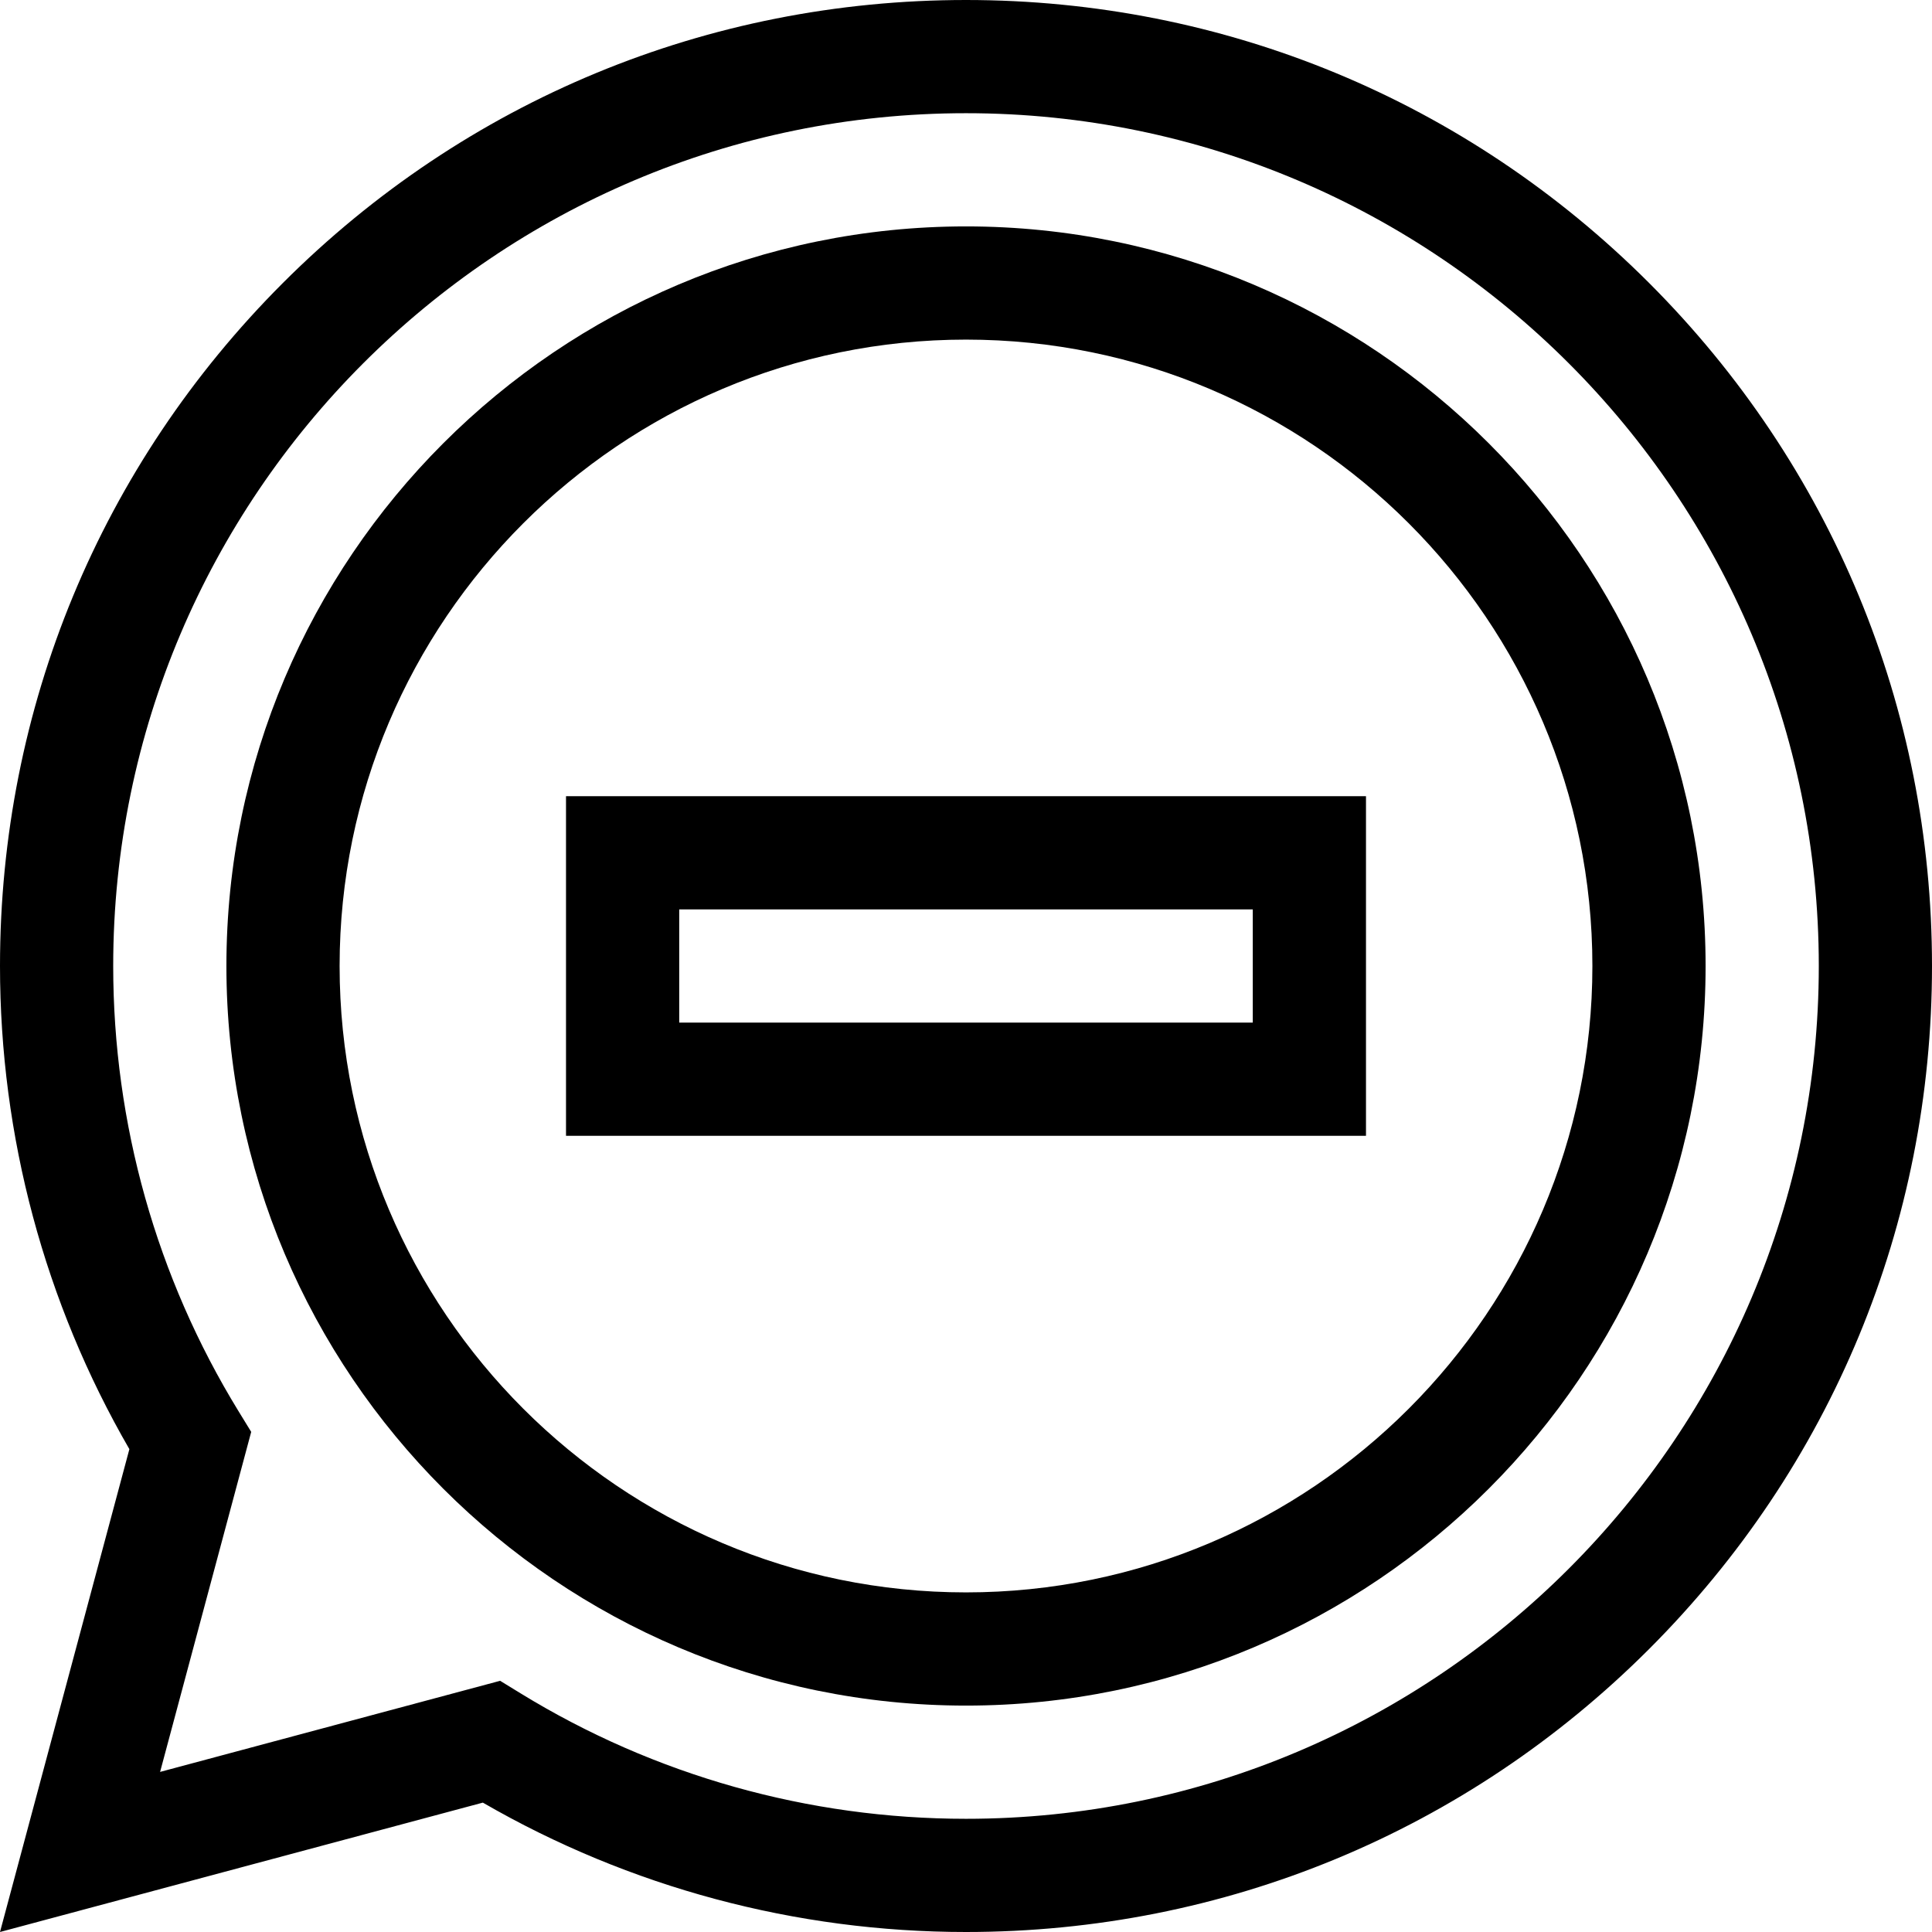 <svg id="Capa_1" enable-background="new 0 0 512 512" height="512" viewBox="0 0 512 512" width="512" xmlns="http://www.w3.org/2000/svg"><g><path d="m437.02 74.98c-48.353-48.351-112.64-74.98-181.02-74.98s-132.667 26.629-181.02 74.98c-48.351 48.353-74.98 112.64-74.98 181.02 0 45.106 11.836 89.232 34.287 128.041l-34.287 127.959 127.959-34.286c38.81 22.45 82.936 34.286 128.041 34.286 68.38 0 132.667-26.629 181.02-74.98 48.351-48.353 74.98-112.64 74.98-181.02s-26.629-132.667-74.98-181.02zm-181.02 407.02c-41.755 0-82.546-11.48-117.965-33.201l-5.497-3.37-90.112 24.146 24.146-90.113-3.371-5.496c-21.72-35.419-33.201-76.21-33.201-117.966 0-124.617 101.383-226 226-226s226 101.383 226 226-101.383 226-226 226z"/><path d="m256 60c-108.075 0-196 87.925-196 196s87.925 196 196 196 196-87.925 196-196-87.925-196-196-196zm0 362c-91.533 0-166-74.467-166-166s74.467-166 166-166 166 74.467 166 166-74.467 166-166 166z"/><path d="m150 301h212v-90h-212zm30-60h152v30h-152z"/></g></svg>